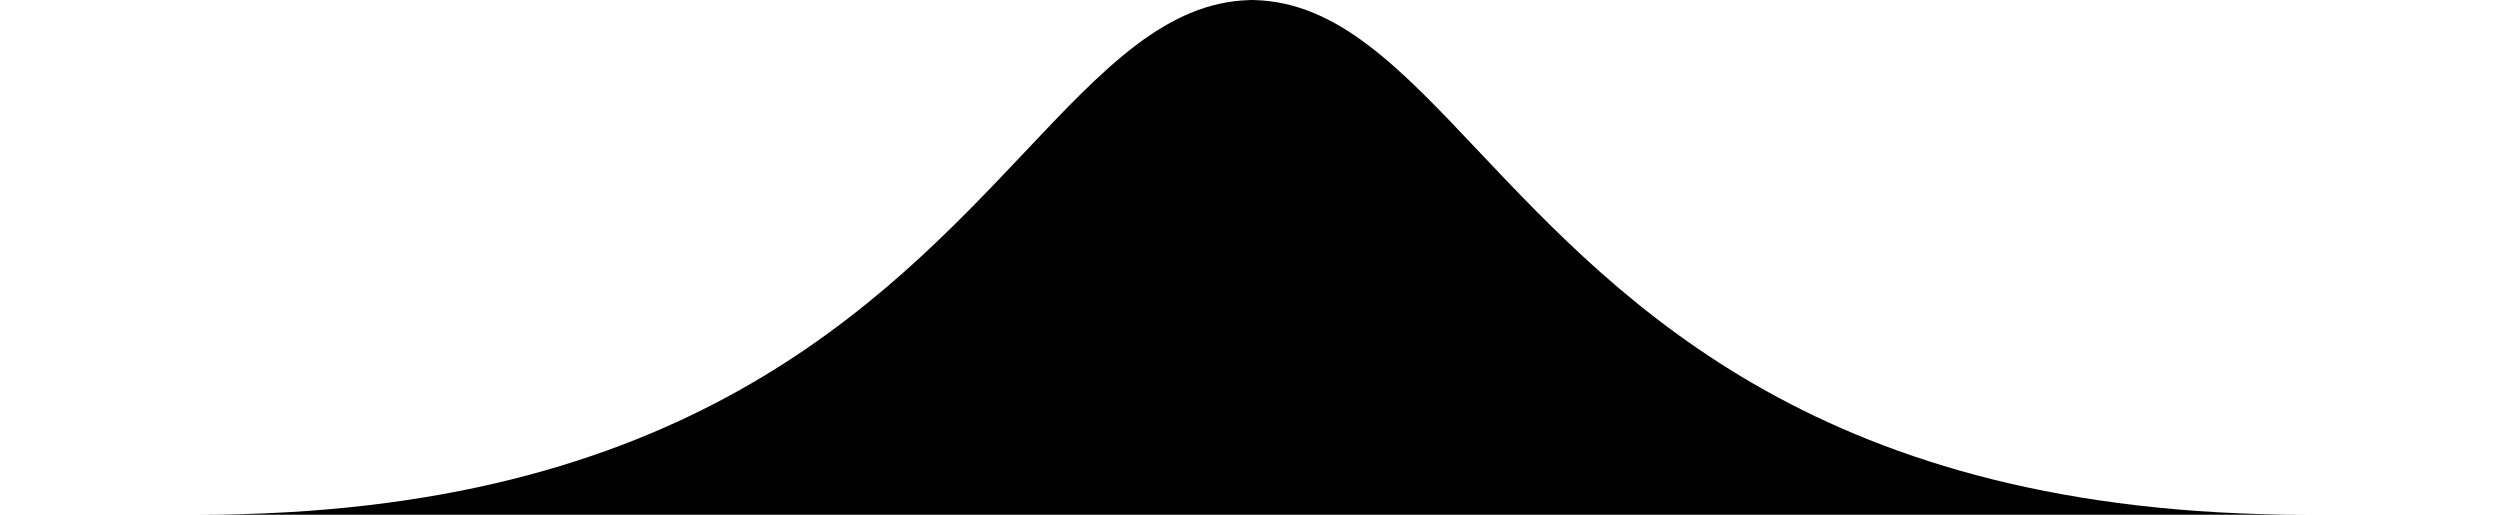 <svg width="34" height="7" viewBox="0 0 34 7" fill="currentColor" xmlns="http://www.w3.org/2000/svg">
<path fill-rule="evenodd" clip-rule="evenodd" d="M17.029 0C17.038 6.03702e-05 17.048 0 17.057 0V0.001C18.195 0.03 19.041 0.925 20.119 2.067C22.07 4.131 24.781 7 31.351 7C40.579 7 18.335 10.775 17.057 10.99V11C17.057 11 17.048 10.998 17.029 10.995C17.01 10.998 17 11 17 11V10.99C15.722 10.775 -6.522 7 2.706 7C9.277 7 11.987 4.131 13.938 2.067C15.016 0.925 15.863 0.03 17 0.001V0C17.01 0 17.019 6.03704e-05 17.029 0Z" fill="currentColor"/>
</svg>
